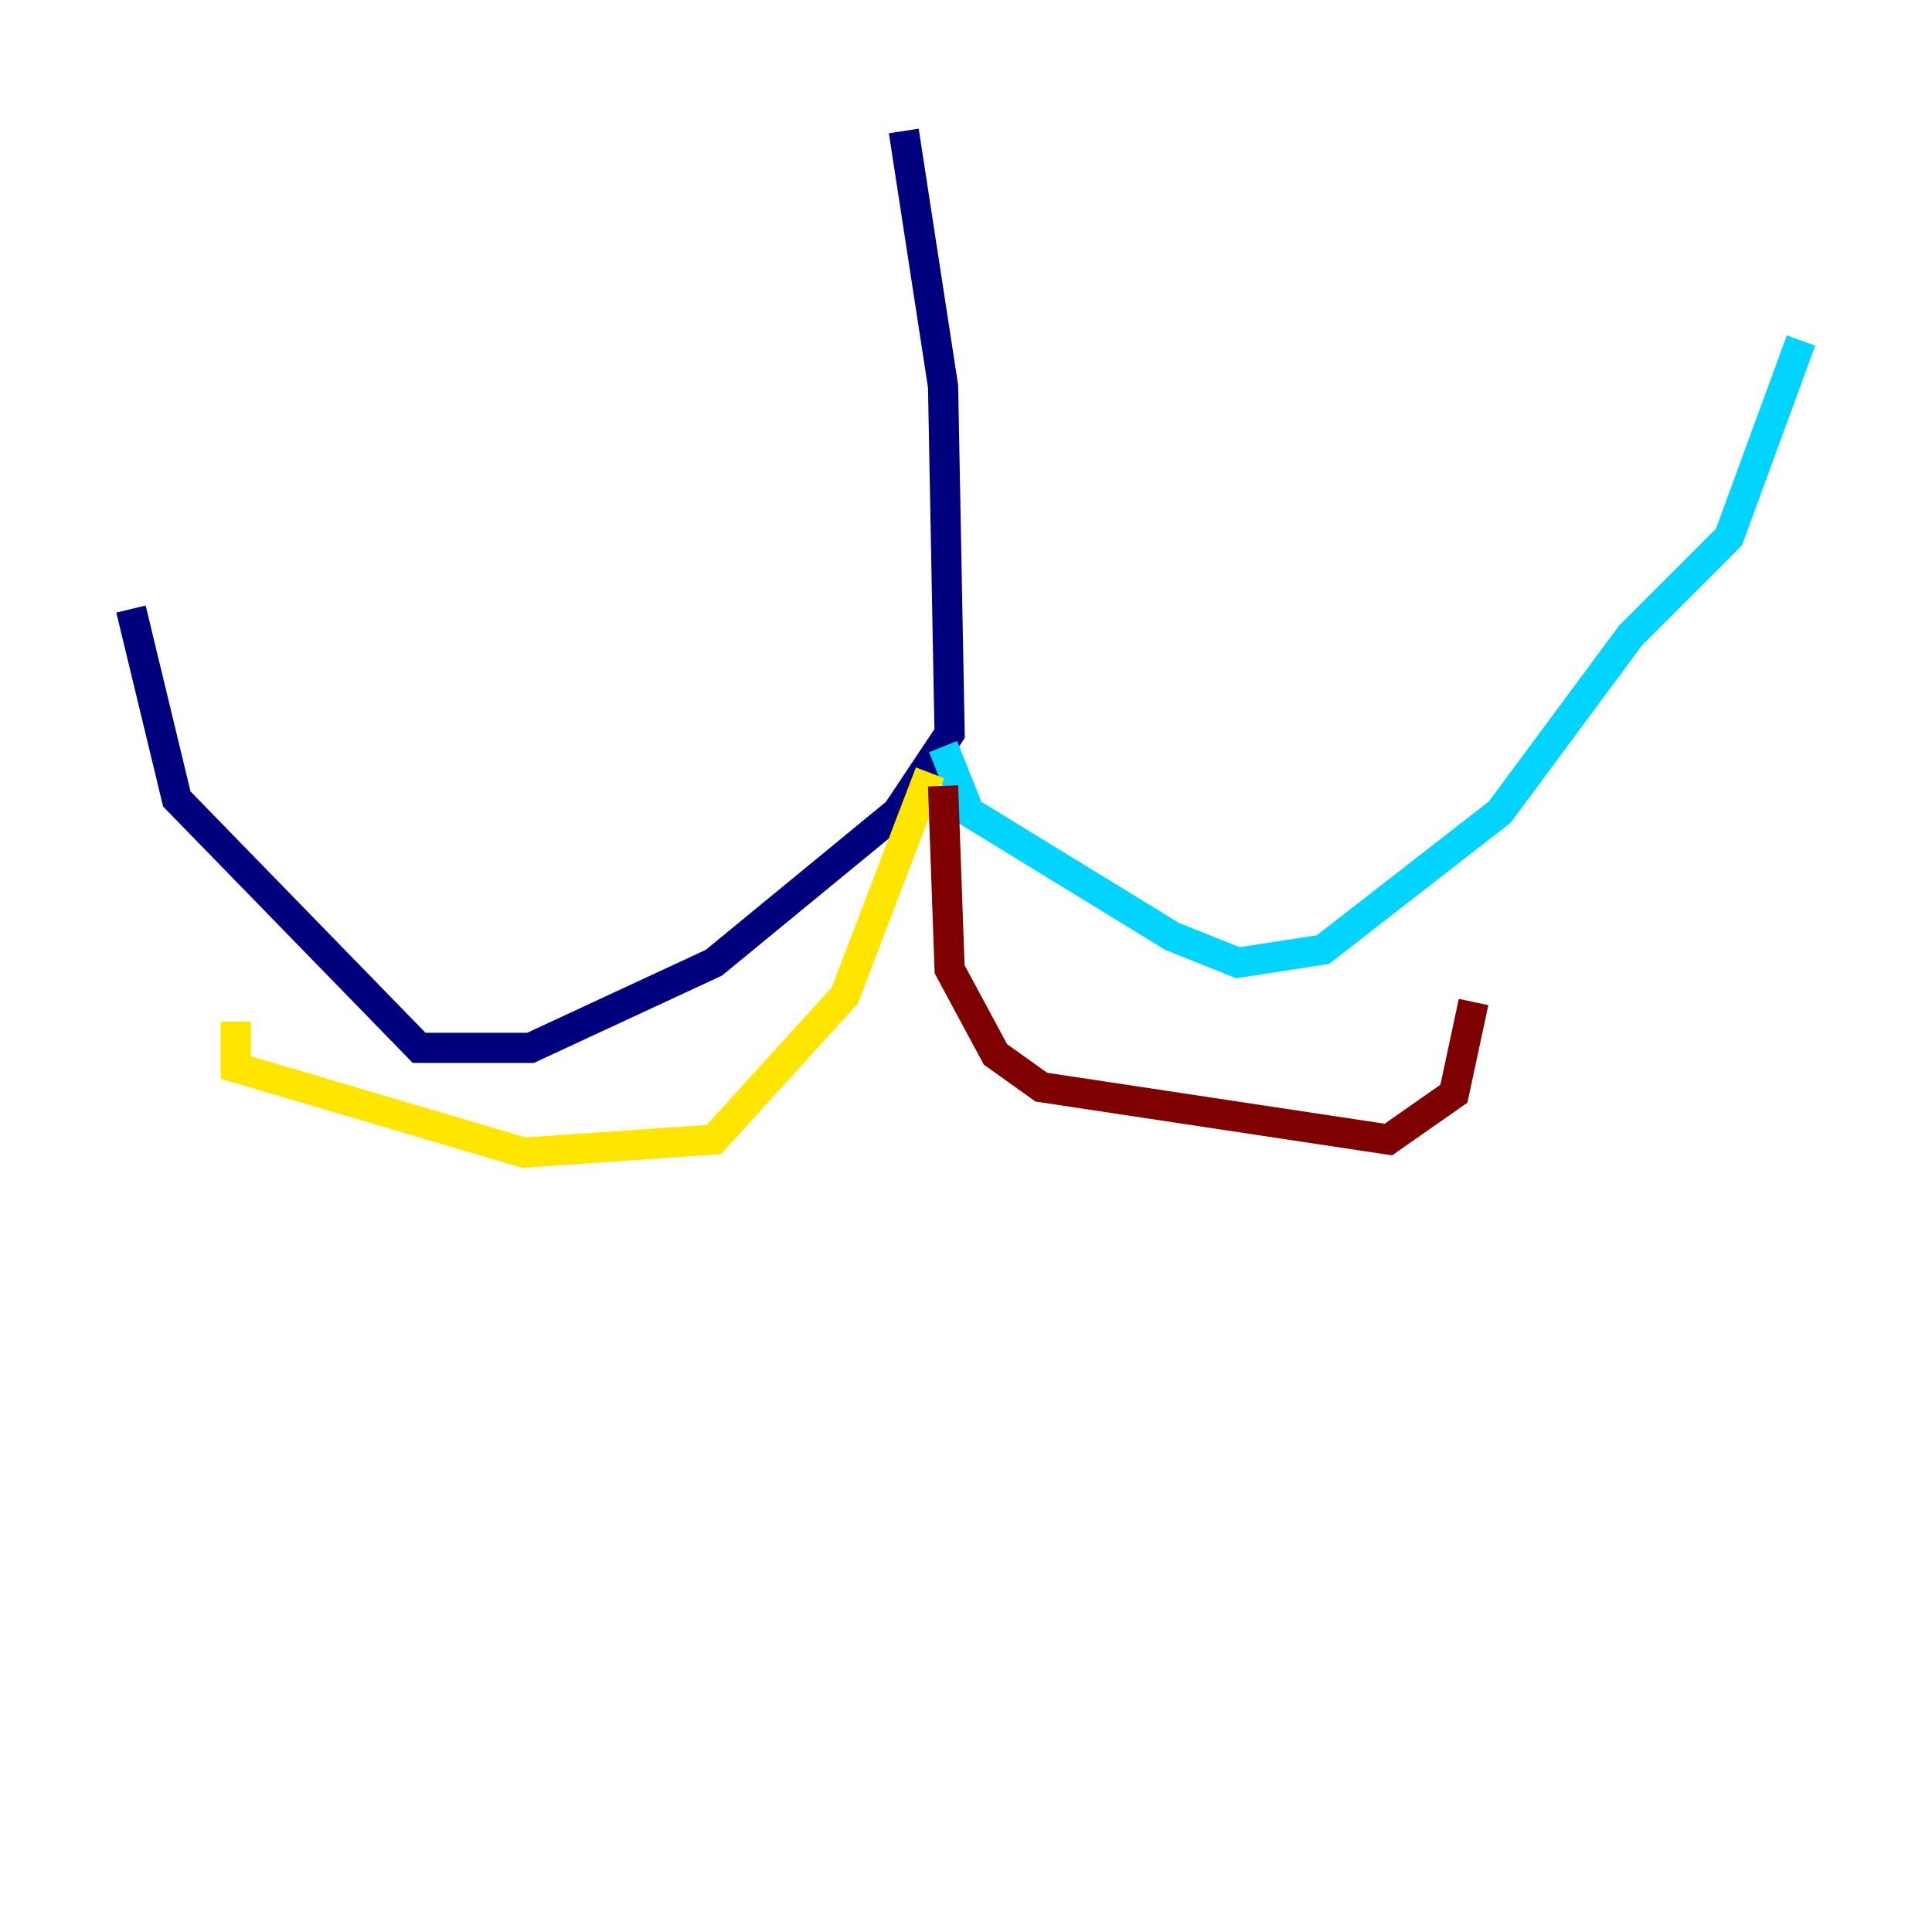 <?xml version="1.0" encoding="utf-8" ?>
<svg baseProfile="tiny" height="128" version="1.2" viewBox="0,0,128,128" width="128" xmlns="http://www.w3.org/2000/svg" xmlns:ev="http://www.w3.org/2001/xml-events" xmlns:xlink="http://www.w3.org/1999/xlink"><defs /><polyline fill="none" points="59.878,8.678 62.481,25.6 62.915,48.597 59.444,53.803 47.295,63.783 35.146,69.424 27.77,69.424 11.715,52.936 8.678,40.352" stroke="#00007f" stroke-width="2" /><polyline fill="none" points="62.481,49.464 64.217,53.803 77.668,62.047 82.007,63.783 87.647,62.915 99.363,53.803 108.041,42.088 114.549,35.58 119.322,22.563" stroke="#00d4ff" stroke-width="2" /><polyline fill="none" points="61.614,51.2 55.973,65.953 47.295,75.498 34.712,76.366 15.62,70.725 15.62,67.688" stroke="#ffe500" stroke-width="2" /><polyline fill="none" points="62.481,52.068 62.915,64.217 65.953,69.858 68.99,72.027 91.986,75.498 96.325,72.461 97.627,66.386" stroke="#7f0000" stroke-width="2" /></svg>